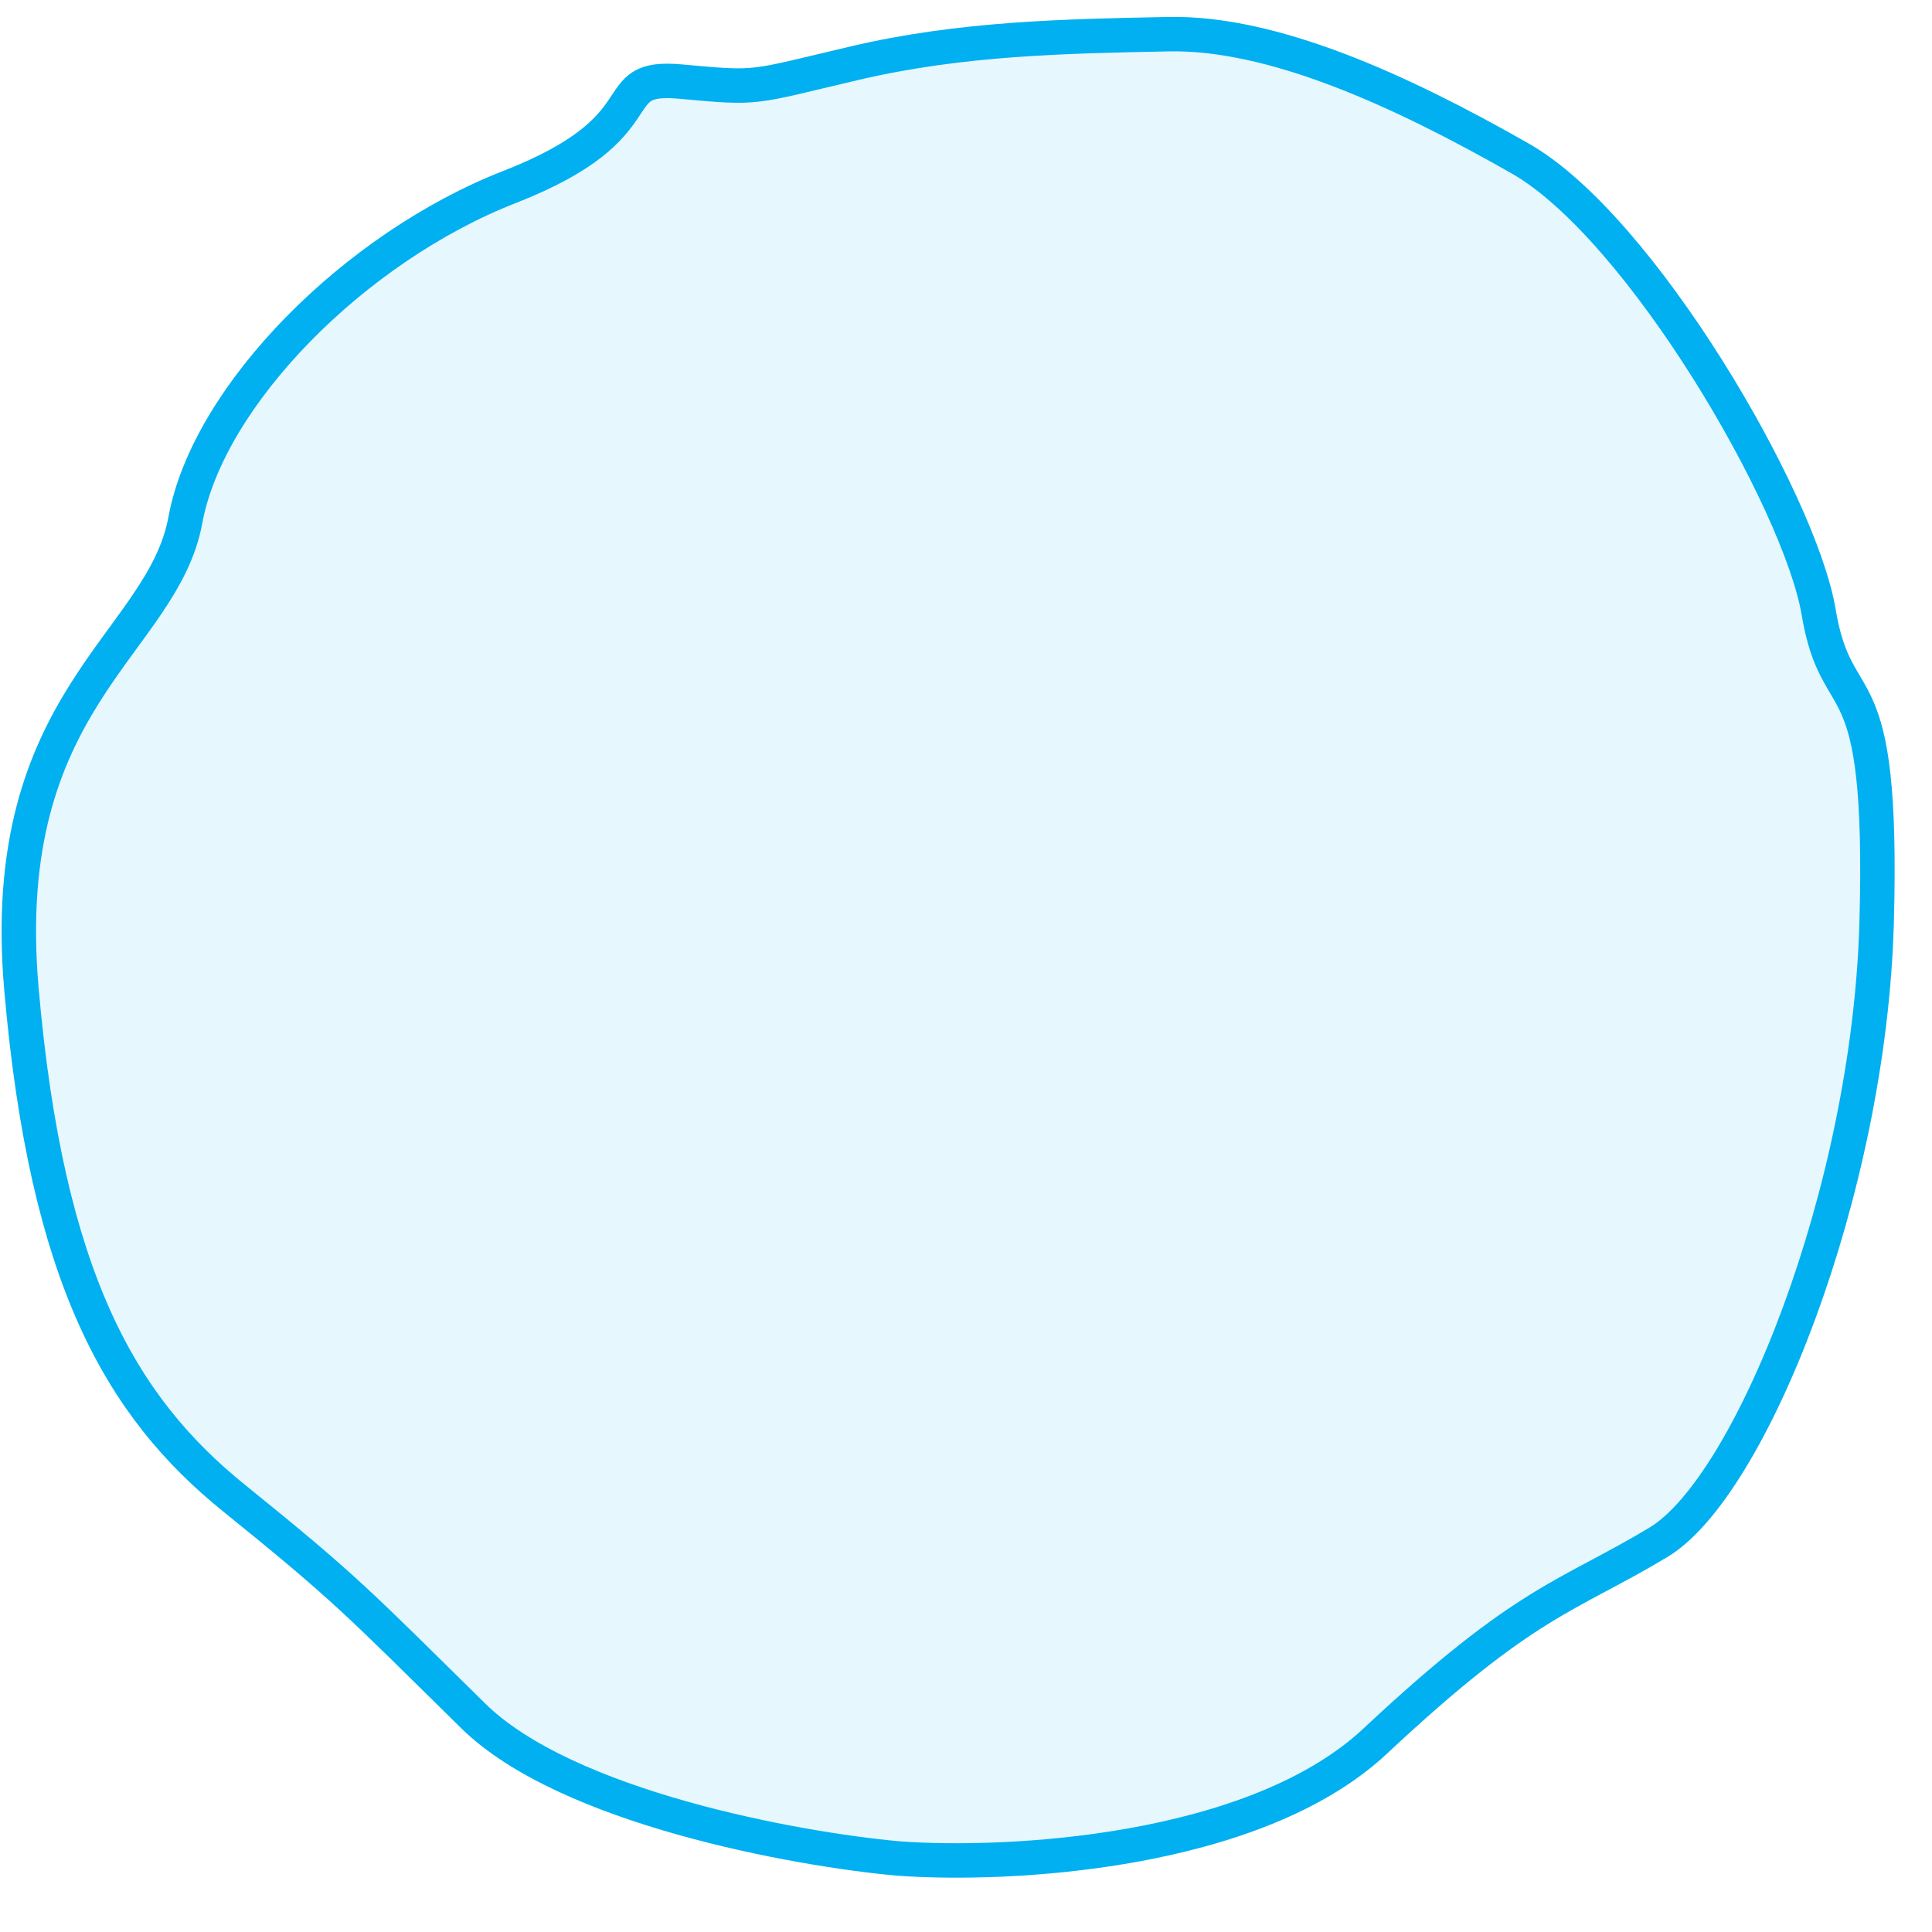 <svg width="35" height="35" viewBox="0 0 35 35" fill="none" xmlns="http://www.w3.org/2000/svg">
<path d="M24.916 31.539C22.724 33.592 18.237 33.814 16.268 33.668C14.405 33.498 10.258 32.742 8.573 31.085C6.467 29.013 6.279 28.787 4.239 27.139C2.199 25.491 0.845 23.176 0.388 17.916C-0.069 12.656 2.943 11.68 3.358 9.422C3.774 7.164 6.42 4.485 9.234 3.386C12.048 2.287 10.882 1.346 12.331 1.478C13.779 1.611 13.572 1.592 15.492 1.142C17.412 0.692 19.293 0.656 21.175 0.619C23.057 0.583 25.361 1.629 27.543 2.873C29.725 4.116 32.61 9.077 32.947 11.091C33.284 13.104 34.132 11.825 33.997 16.718C33.861 21.61 31.703 26.943 30.046 27.939C28.39 28.935 27.656 28.973 24.916 31.539Z" fill="#00B0F0" fill-opacity="0.1" stroke="#00B0F0" stroke-width="0.624"/>
</svg>
